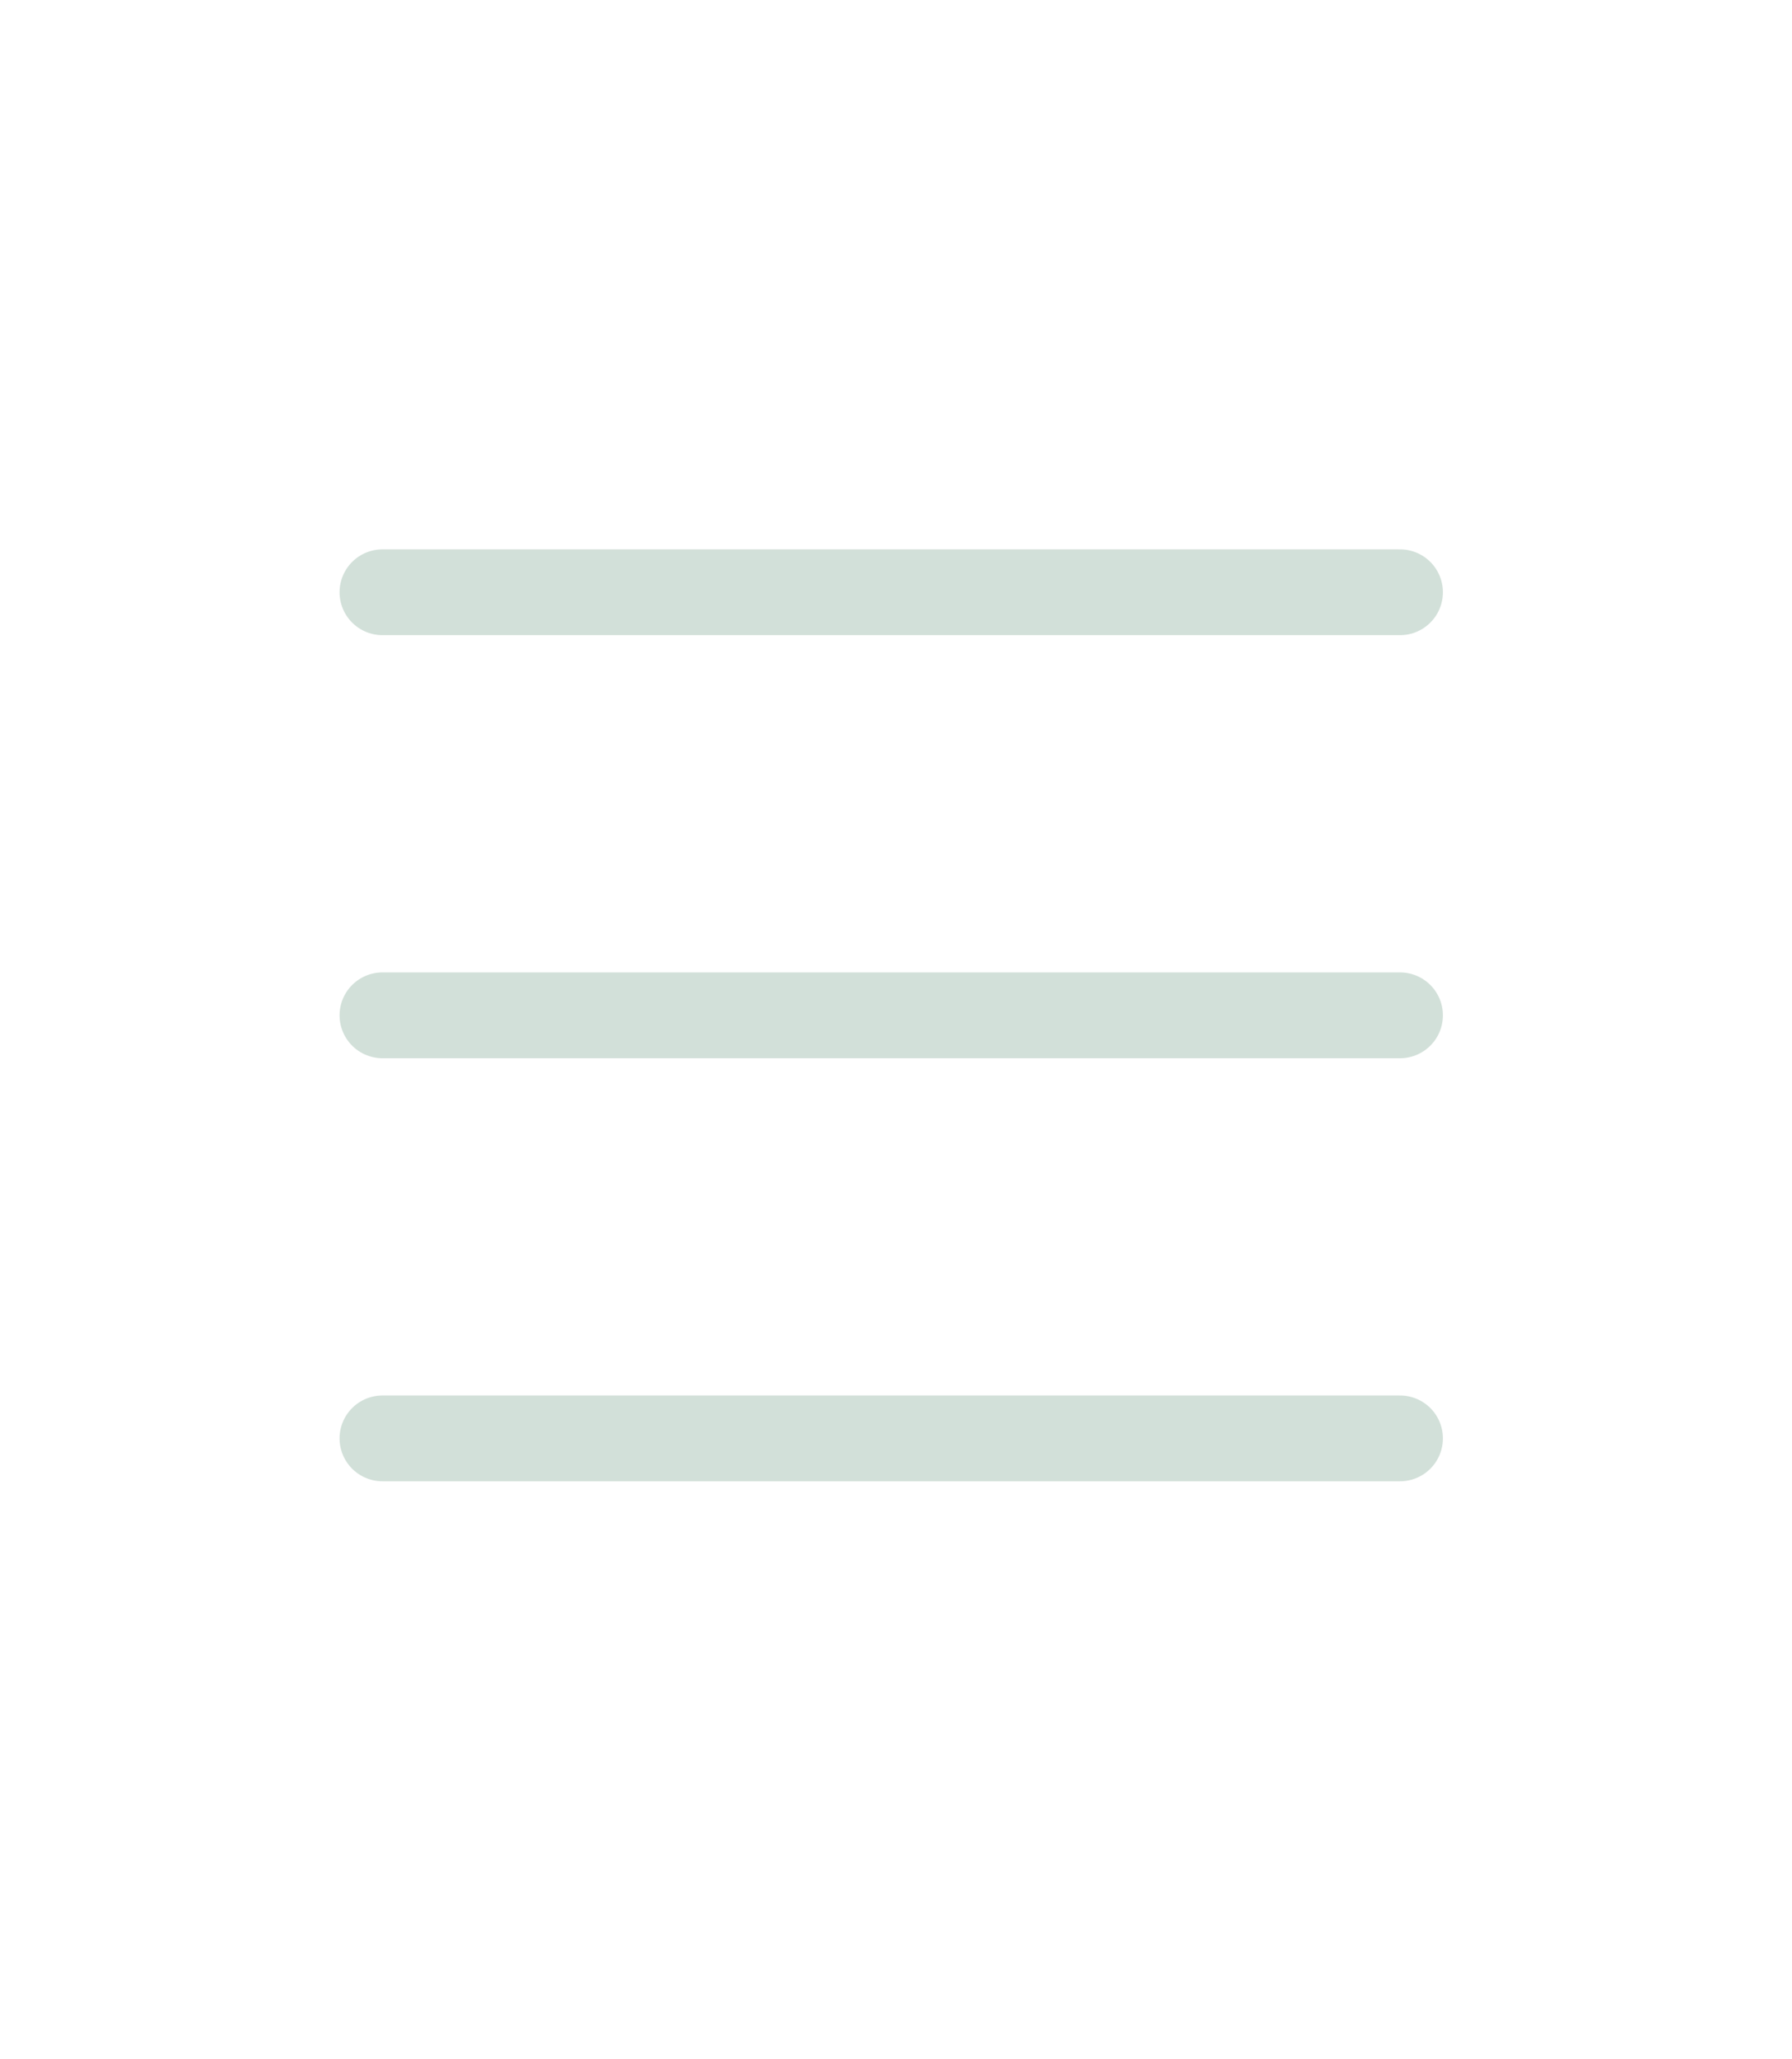 <svg width="47" height="54" viewBox="0 0 47 54" fill="none" xmlns="http://www.w3.org/2000/svg">
<g clip-path="url(#clip0_166_1325)">
<path d="M10.031 15.531H36.719" stroke="#D2E0D9" stroke-width="2.25" stroke-linecap="round"/>
<path d="M10.031 37.719H36.719" stroke="#D2E0D9" stroke-width="2.25" stroke-linecap="round"/>
<path d="M10.031 26.625H36.719" stroke="#D2E0D9" stroke-width="2.25" stroke-linecap="round"/>
</g>
<defs>
<clipPath id="clip0_166_1325">
<rect width="45.75" height="53.25" fill="white" transform="translate(0.5)"/>
</clipPath>
</defs>
</svg>
